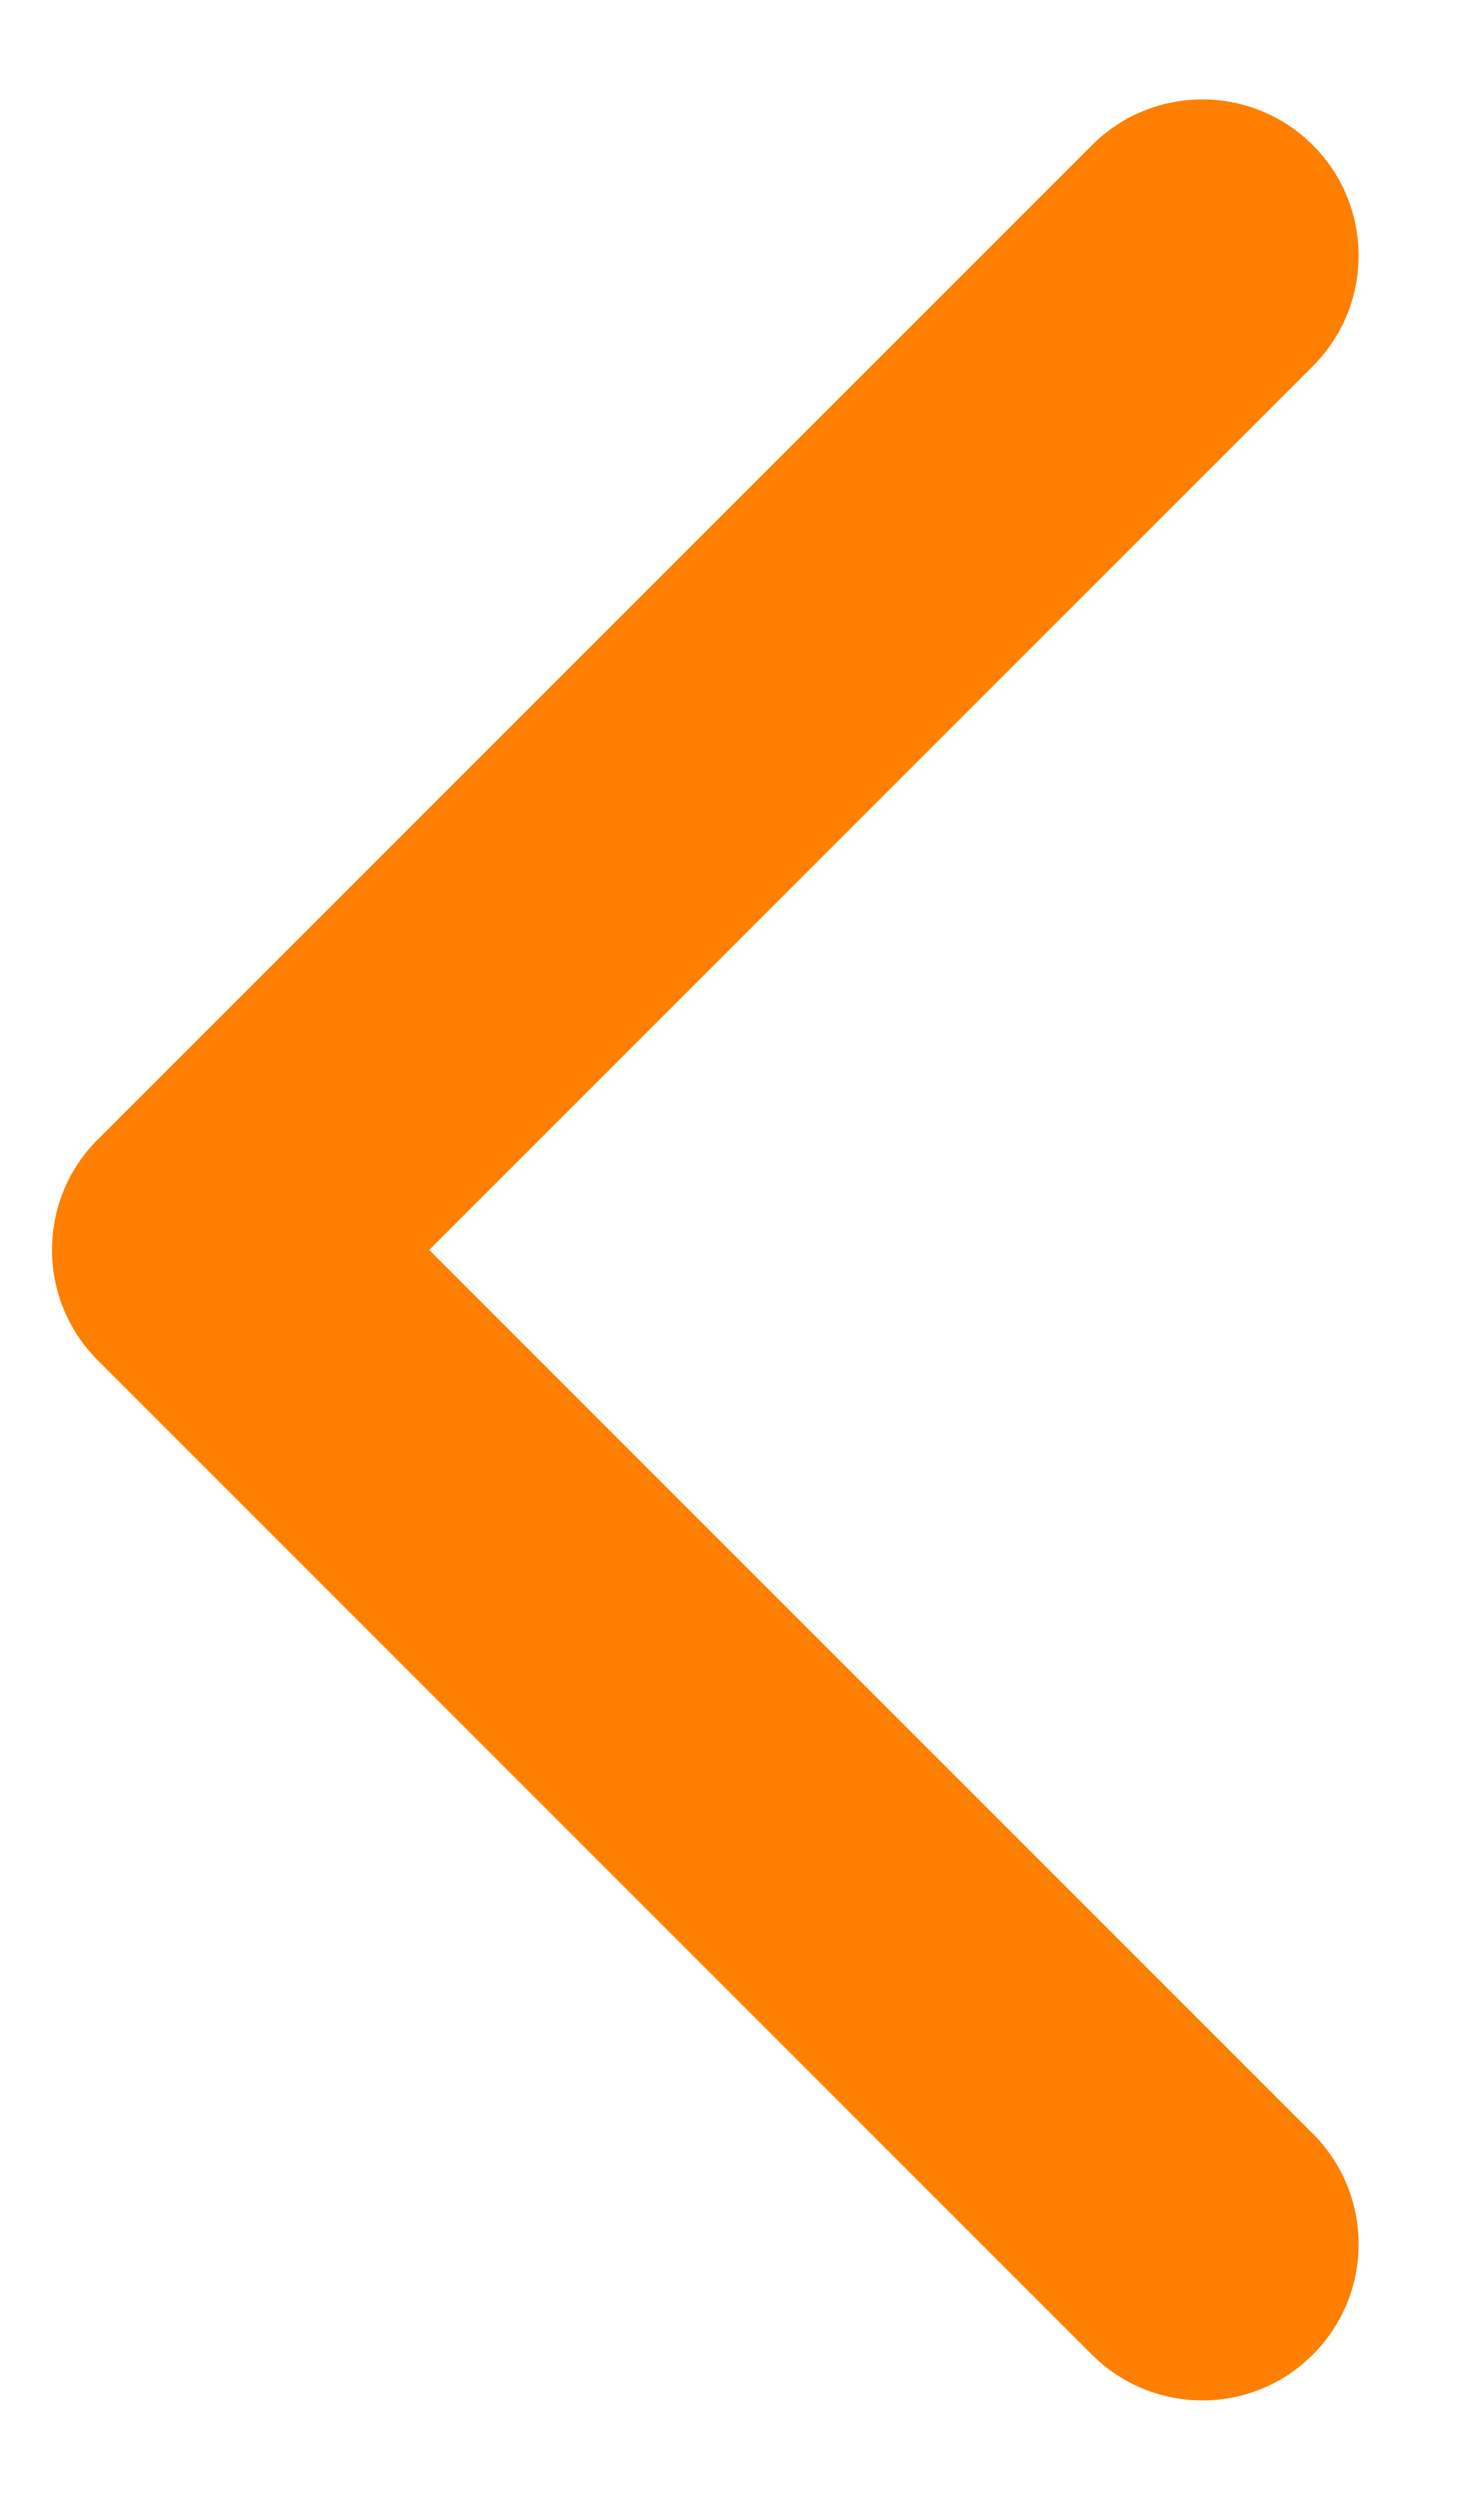 <svg width="14" height="24" xmlns="http://www.w3.org/2000/svg">

 <g>
  <title>background</title>
  <rect fill="none" id="canvas_background" height="402" width="582" y="-1" x="-1"/>
 </g>
 <g>
  <title>Layer 1</title>
  <path id="svg_1" fill="#ff7f00" d="m0.939,10.939c-0.586,0.586 -0.586,1.536 0,2.121l9.546,9.546c0.586,0.586 1.536,0.586 2.121,0c0.586,-0.586 0.586,-1.536 0,-2.121l-8.485,-8.485l8.485,-8.485c0.586,-0.586 0.586,-1.536 0,-2.121c-0.586,-0.586 -1.536,-0.586 -2.121,0l-9.546,9.546zm3.061,-0.439l-2,0l0,3l2,0l0,-3z"/>
 </g>
</svg>